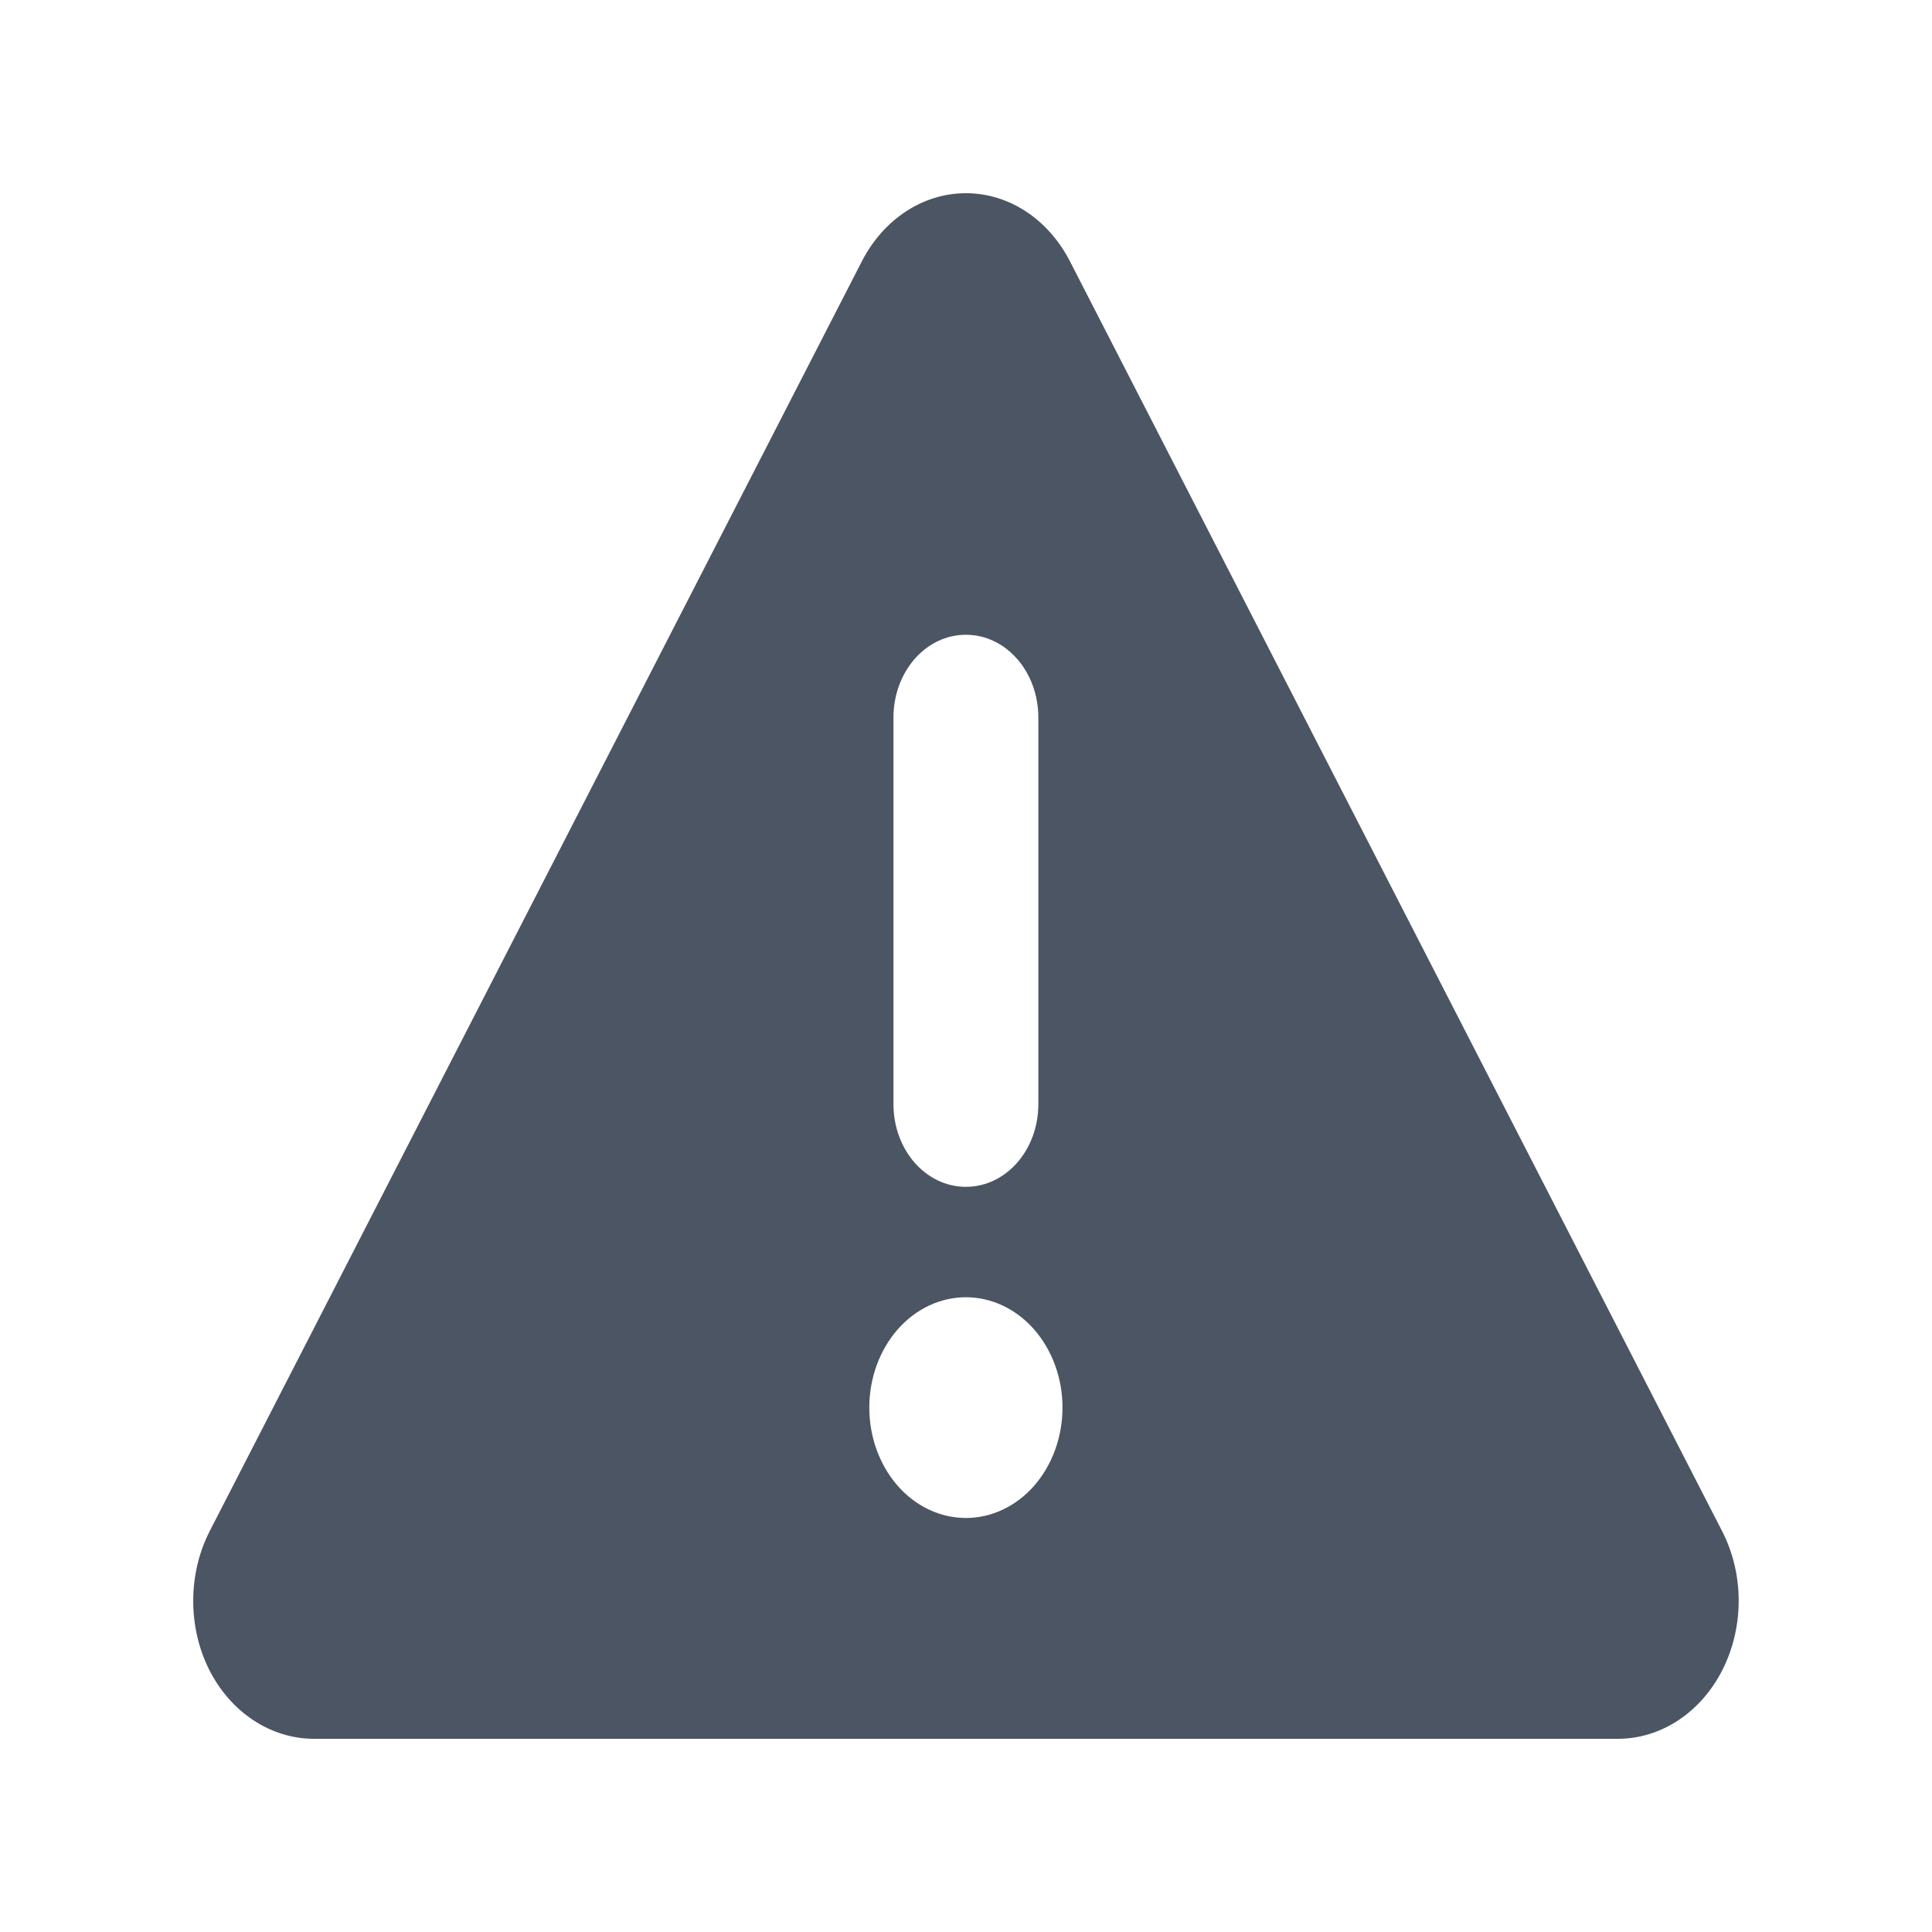 <svg width="20" height="20" viewBox="0 0 20 20" fill="none" xmlns="http://www.w3.org/2000/svg">
<path d="M9.999 2C10.443 2 10.852 2.268 11.077 2.707L17.827 15.85C18.055 16.293 18.055 16.839 17.833 17.282C17.611 17.725 17.196 18 16.749 18H3.249C2.802 18 2.386 17.725 2.164 17.282C1.943 16.839 1.946 16.289 2.171 15.85L8.921 2.707C9.146 2.268 9.555 2 9.999 2ZM9.999 6.571C9.583 6.571 9.249 6.954 9.249 7.429V11.429C9.249 11.904 9.583 12.286 9.999 12.286C10.415 12.286 10.749 11.904 10.749 11.429V7.429C10.749 6.954 10.415 6.571 9.999 6.571ZM10.999 14.571C10.999 14.268 10.893 13.978 10.706 13.763C10.518 13.549 10.264 13.429 9.999 13.429C9.734 13.429 9.479 13.549 9.292 13.763C9.104 13.978 8.999 14.268 8.999 14.571C8.999 14.874 9.104 15.165 9.292 15.38C9.479 15.594 9.734 15.714 9.999 15.714C10.264 15.714 10.518 15.594 10.706 15.38C10.893 15.165 10.999 14.874 10.999 14.571Z" fill="#4B5563"/>
</svg>